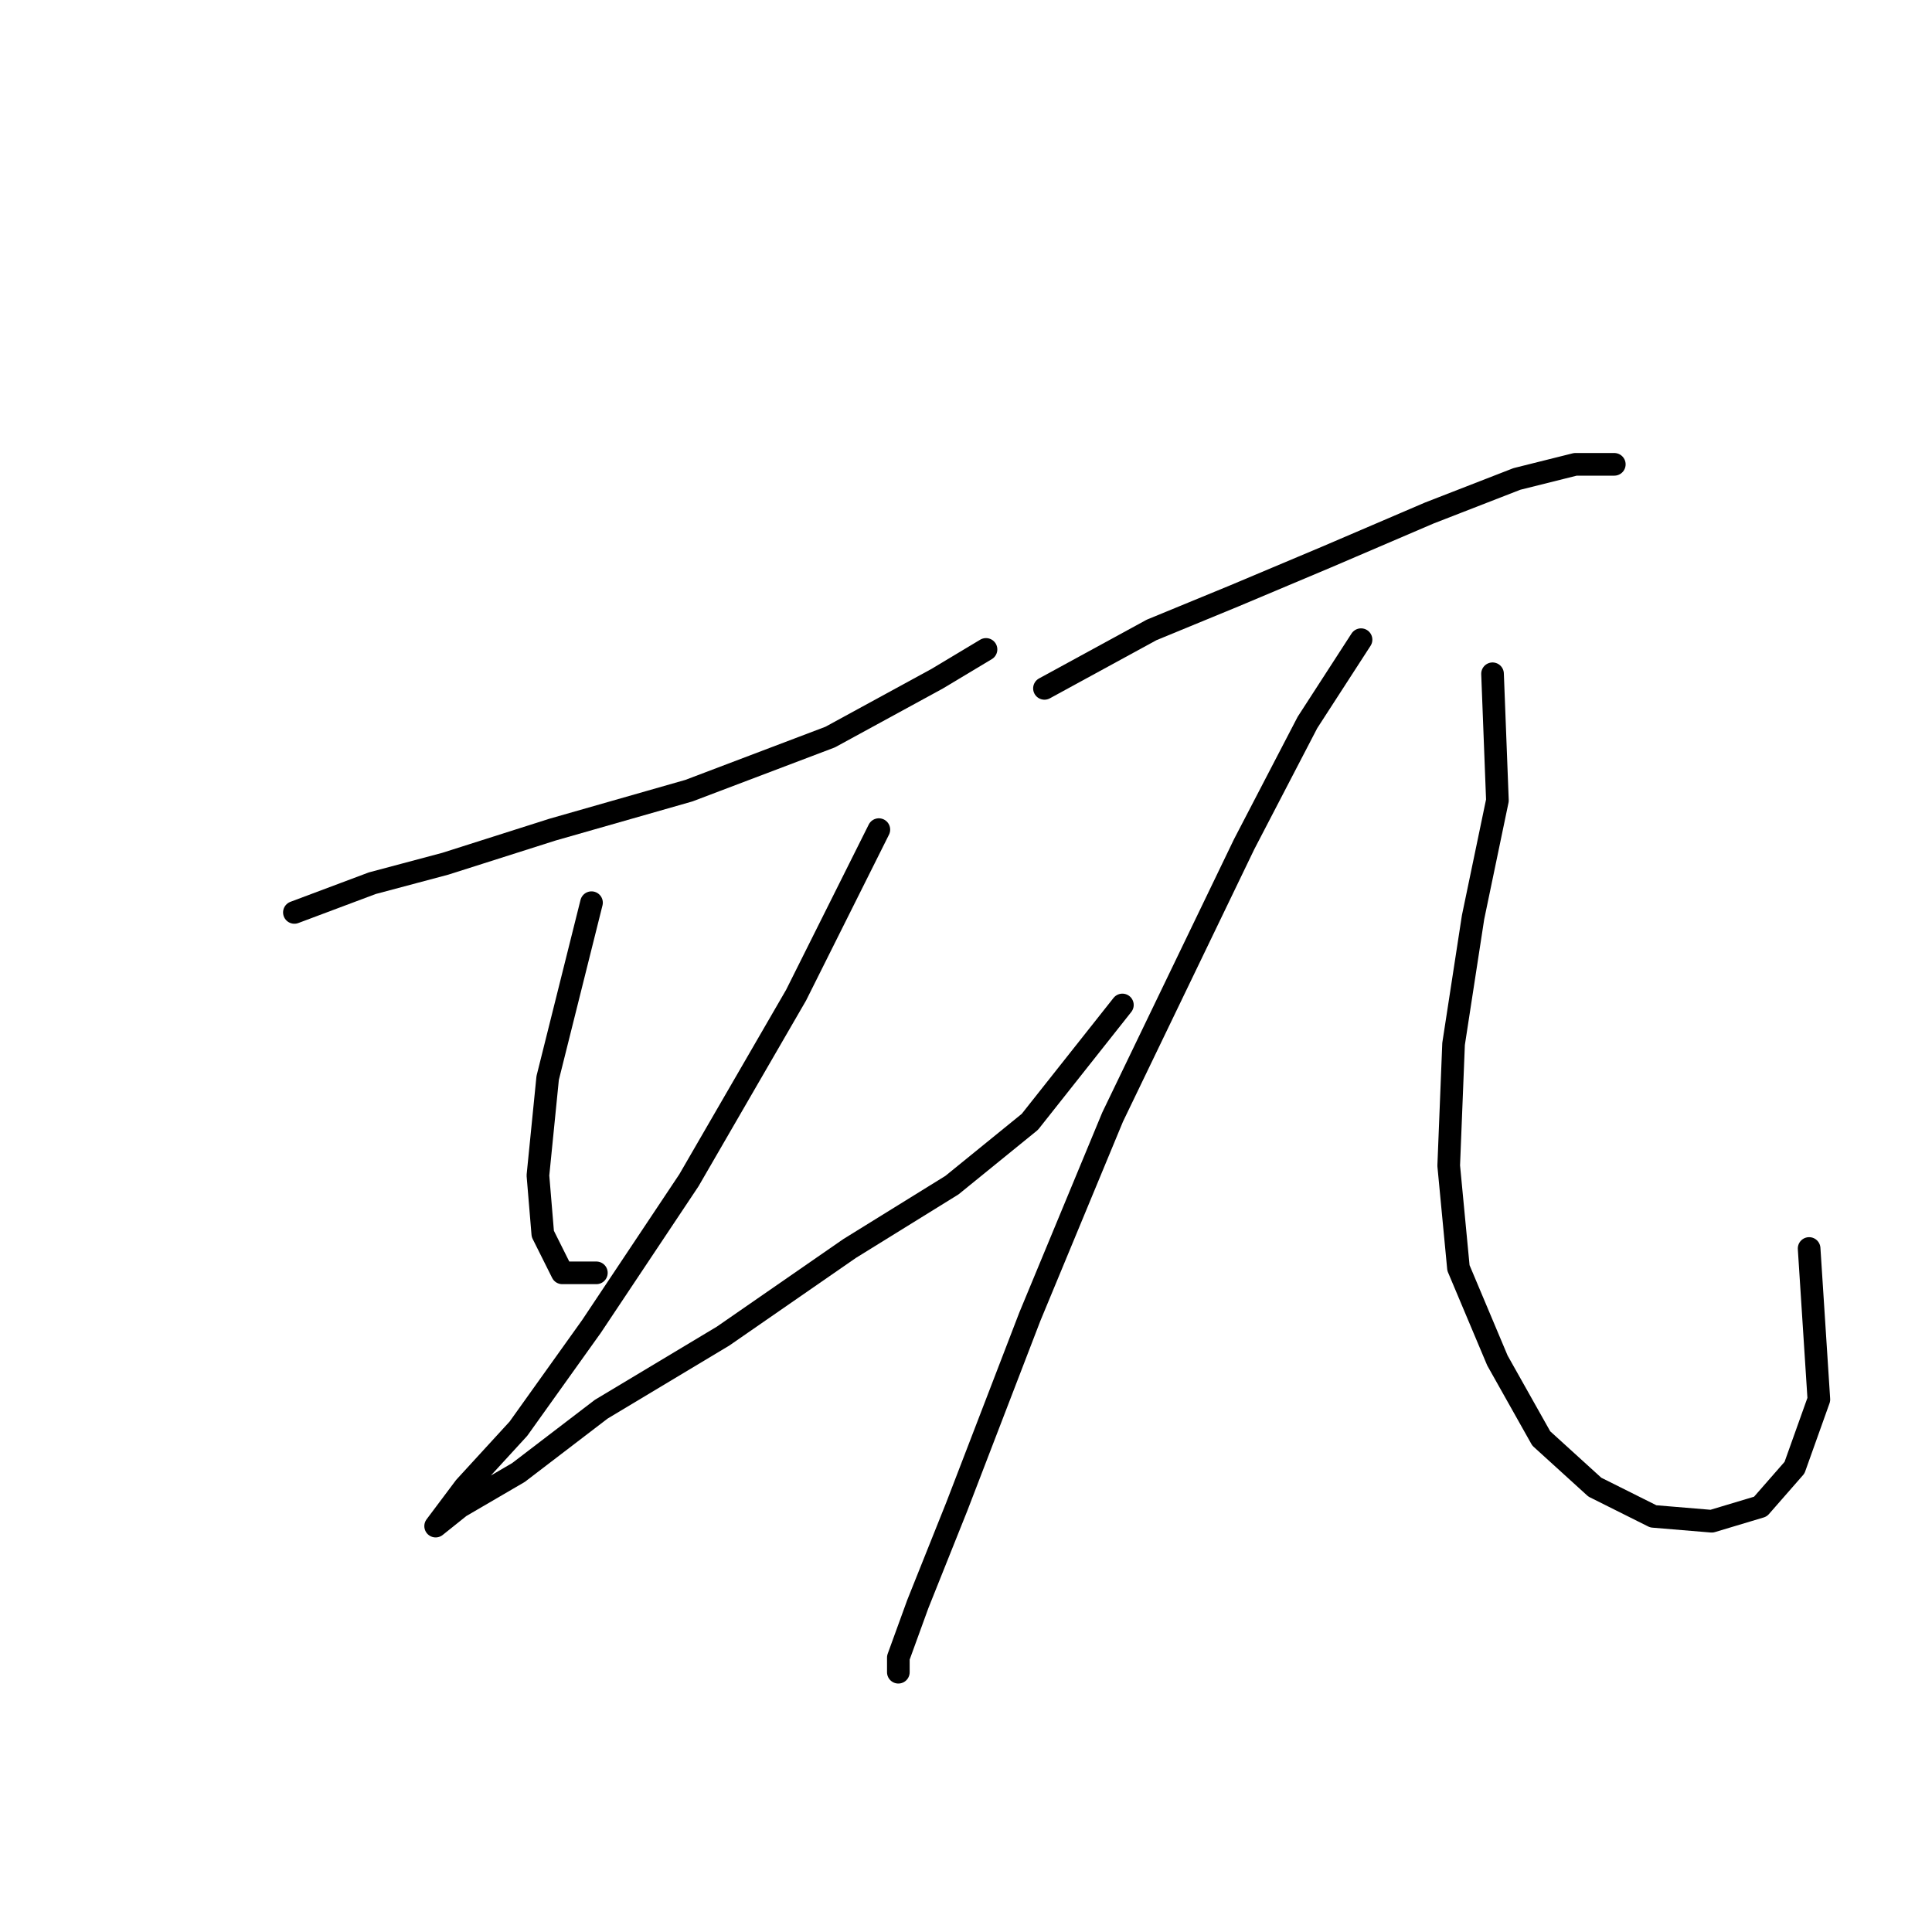 <?xml version="1.0" standalone="no"?>
    <svg width="256" height="256" xmlns="http://www.w3.org/2000/svg" version="1.1">
    <polyline stroke="black" stroke-width="3" stroke-linecap="round" fill="transparent" stroke-linejoin="round" points="39.009 120.901 49.335 117.028 59.016 114.447 73.214 109.929 91.284 104.766 110 97.667 124.198 89.923 130.651 86.051 130.651 86.051 " />
        <polyline stroke="black" stroke-width="3" stroke-linecap="round" fill="transparent" stroke-linejoin="round" points="78.377 119.61 72.568 142.843 71.278 155.75 71.923 163.495 74.504 168.658 79.022 168.658 79.022 168.658 " />
        <polyline stroke="black" stroke-width="3" stroke-linecap="round" fill="transparent" stroke-linejoin="round" points="116.453 109.929 105.482 131.872 91.284 156.396 78.377 175.757 68.696 189.309 61.597 197.054 57.725 202.217 57.725 202.217 60.952 199.635 68.696 195.118 79.667 186.728 95.802 177.047 112.581 165.431 126.134 157.041 136.46 148.651 148.722 133.163 148.722 133.163 " />
        <polyline stroke="black" stroke-width="3" stroke-linecap="round" fill="transparent" stroke-linejoin="round" points="138.396 91.214 152.594 83.469 163.565 78.952 175.827 73.789 189.38 67.981 200.996 63.463 208.741 61.527 213.904 61.527 213.904 61.527 " />
        <polyline stroke="black" stroke-width="3" stroke-linecap="round" fill="transparent" stroke-linejoin="round" points="180.344 84.76 173.245 95.731 164.856 111.865 147.431 148.006 136.46 174.466 126.779 199.635 121.616 212.543 119.035 219.642 119.035 221.578 119.035 221.578 " />
        <polyline stroke="black" stroke-width="3" stroke-linecap="round" fill="transparent" stroke-linejoin="round" points="197.769 89.278 198.415 106.057 195.188 121.546 192.606 138.325 191.961 154.46 193.252 168.012 198.415 180.274 204.223 190.6 211.322 197.054 219.066 200.926 226.811 201.571 233.265 199.635 237.782 194.472 241.009 185.437 239.718 165.431 239.718 165.431 " />
        </svg>